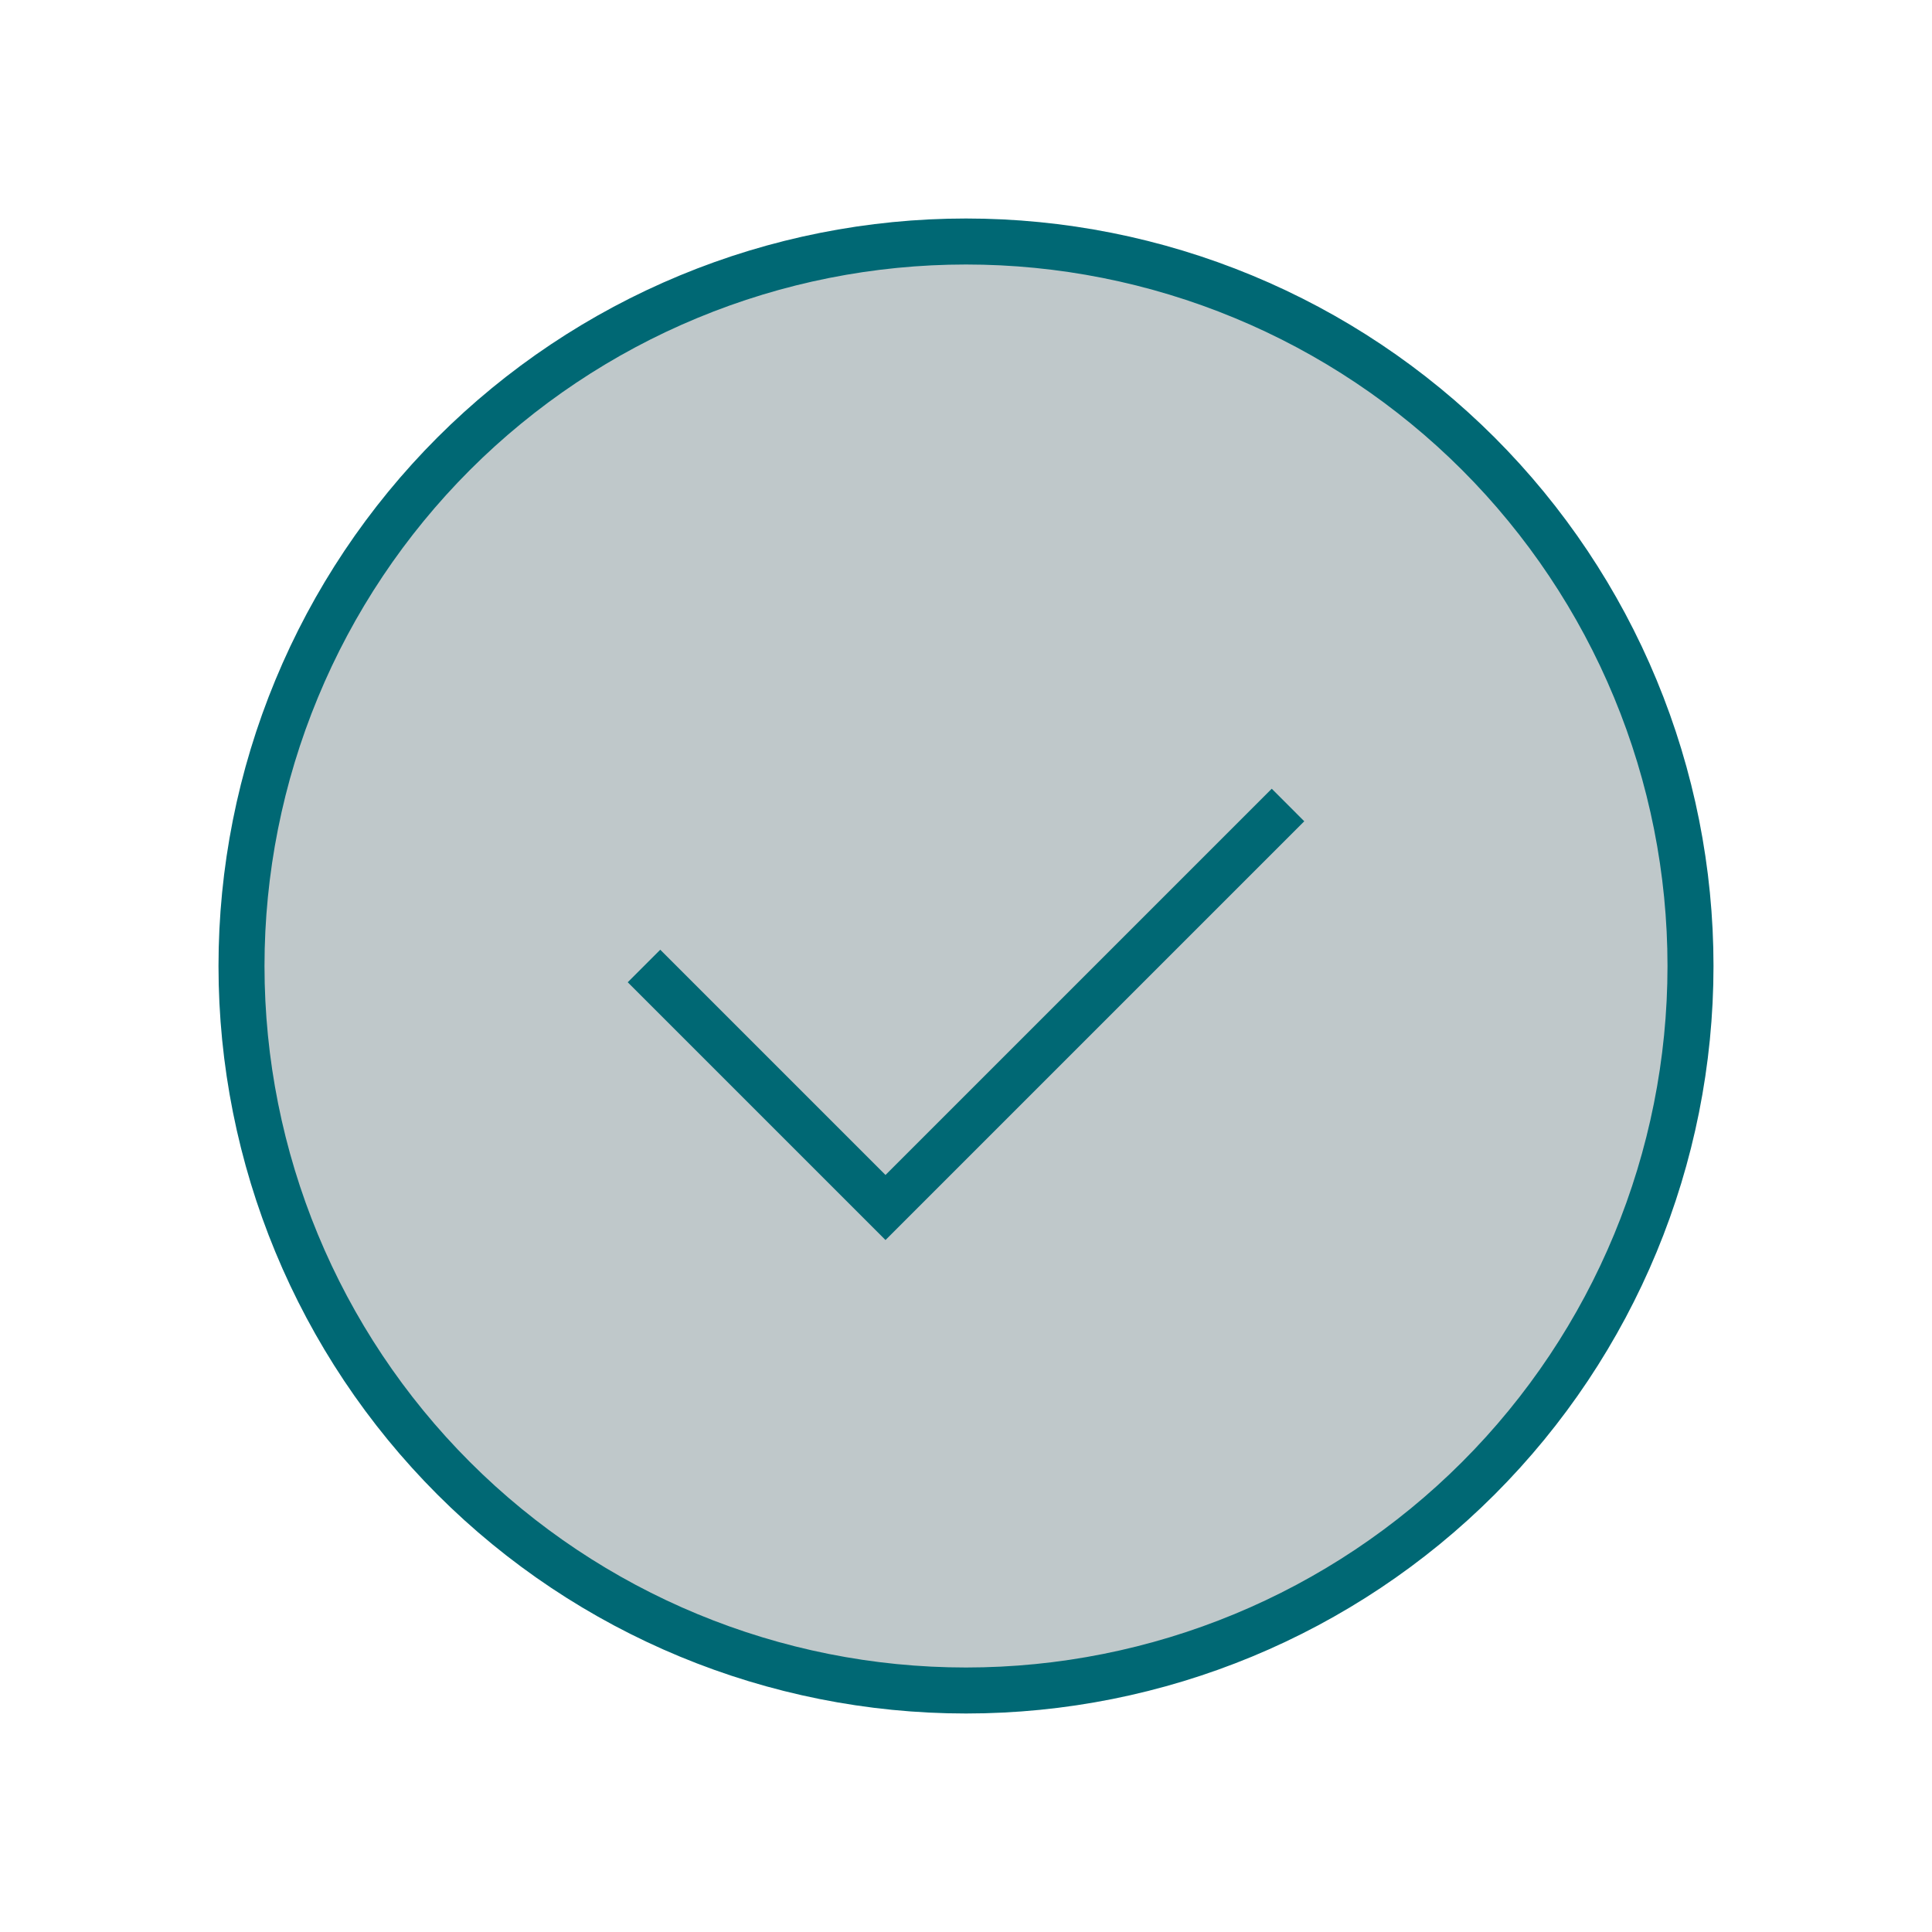 <svg width="42" height="42" viewBox="0 0 42 42" fill="none" xmlns="http://www.w3.org/2000/svg">
    <path
        d="M5.25 21C5.25 18.932 5.657 16.884 6.449 14.973C7.24 13.062 8.401 11.326 9.863 9.863C11.326 8.401 13.062 7.24 14.973 6.449C16.884 5.657 18.932 5.25 21 5.25C23.068 5.25 25.116 5.657 27.027 6.449C28.938 7.24 30.674 8.401 32.137 9.863C33.599 11.326 34.76 13.062 35.551 14.973C36.343 16.884 36.75 18.932 36.75 21C36.75 25.177 35.091 29.183 32.137 32.137C29.183 35.091 25.177 36.75 21 36.75C16.823 36.75 12.817 35.091 9.863 32.137C6.909 29.183 5.25 25.177 5.25 21Z"
        fill="#BFC8CA" />
    <path d="M14 21L19.25 26.25L28 17.5" stroke="#006874" strokeWidth="2" strokeLinecap="round"
        strokeLinejoin="round" />
    <path
        d="M5.25 21C5.25 18.932 5.657 16.884 6.449 14.973C7.24 13.062 8.401 11.326 9.863 9.863C11.326 8.401 13.062 7.24 14.973 6.449C16.884 5.657 18.932 5.25 21 5.25C23.068 5.25 25.116 5.657 27.027 6.449C28.938 7.24 30.674 8.401 32.137 9.863C33.599 11.326 34.76 13.062 35.551 14.973C36.343 16.884 36.75 18.932 36.75 21C36.75 25.177 35.091 29.183 32.137 32.137C29.183 35.091 25.177 36.75 21 36.75C16.823 36.75 12.817 35.091 9.863 32.137C6.909 29.183 5.25 25.177 5.25 21V21Z"
        stroke="#006874" strokeWidth="2" strokeLinecap="round" />
</svg>
